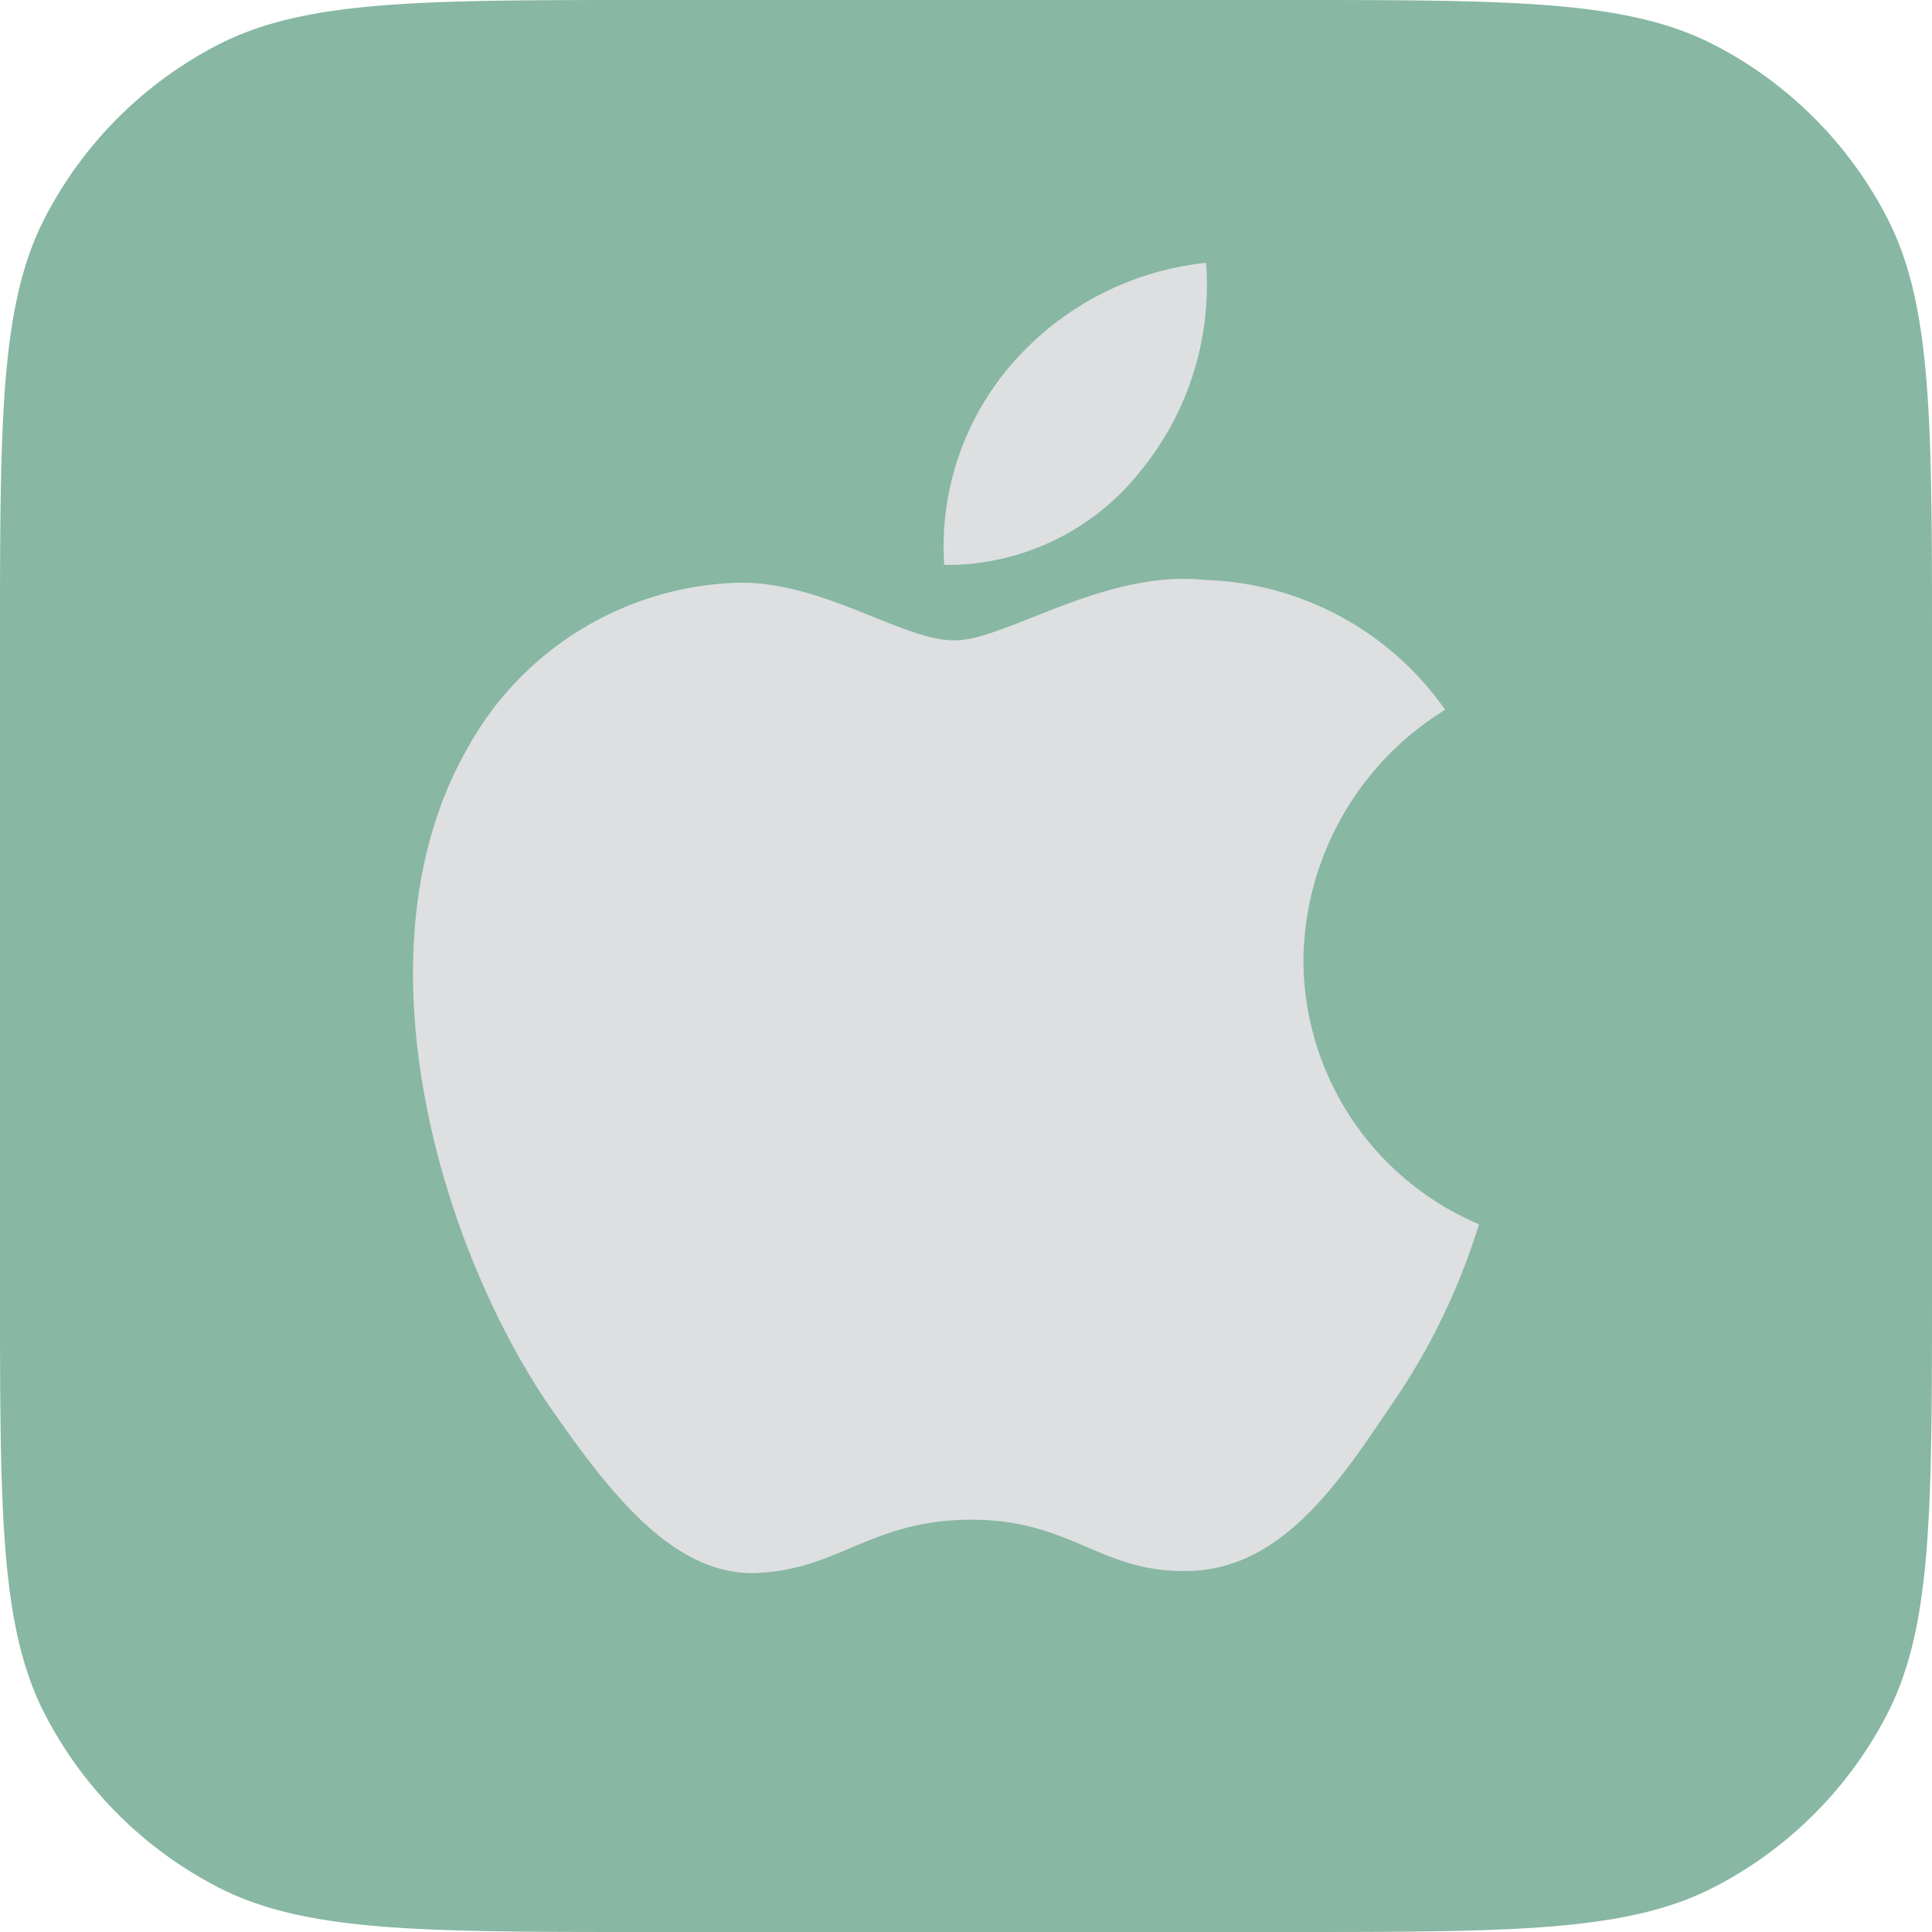 <svg width="48" height="48" fill="none" xmlns="http://www.w3.org/2000/svg"><g clip-path="url(#a)"><path fill-rule="evenodd" clip-rule="evenodd" d="M1.126 5.39C0 7.558 0 10.405 0 16.1v15.8c0 5.695 0 8.542 1.126 10.71a10 10 0 0 0 4.264 4.264C7.558 48 10.405 48 16.1 48h15.8c5.695 0 8.542 0 10.71-1.126a9.999 9.999 0 0 0 4.264-4.264C48 40.442 48 37.595 48 31.9V16.1c0-5.695 0-8.542-1.126-10.71a10 10 0 0 0-4.264-4.264C40.442 0 37.595 0 31.9 0H16.1C10.405 0 7.558 0 5.39 1.126A10 10 0 0 0 1.126 5.39Zm27.172 6.358a7.283 7.283 0 0 0 1.666-5.218 7.41 7.41 0 0 0-4.795 2.48 6.929 6.929 0 0 0-1.71 5.025 6.128 6.128 0 0 0 4.84-2.287Zm4.084 12.093a7.397 7.397 0 0 1 3.522-6.207 7.573 7.573 0 0 0-5.966-3.225c-1.535-.162-3.042.436-4.274.925-.781.31-1.452.577-1.949.577-.565 0-1.255-.277-2.028-.588-1.011-.406-2.164-.87-3.366-.845a7.946 7.946 0 0 0-6.687 4.078c-2.89 5.006-.734 12.362 2.035 16.408 1.386 1.981 3.005 4.194 5.124 4.116.961-.04 1.643-.327 2.348-.624.815-.343 1.66-.699 3.003-.699 1.266 0 2.075.345 2.851.676.744.317 1.459.621 2.517.597 2.225-.036 3.627-1.99 4.963-3.99a16.385 16.385 0 0 0 2.27-4.623 7.148 7.148 0 0 1-4.363-6.576Z" fill="#88B7A4"/><path d="M29.964 6.53a7.283 7.283 0 0 1-1.666 5.218 6.128 6.128 0 0 1-4.838 2.287 6.93 6.93 0 0 1 1.71-5.024 7.41 7.41 0 0 1 4.794-2.481ZM33.345 20.285a7.397 7.397 0 0 0-.963 3.556 7.149 7.149 0 0 0 4.363 6.576 16.387 16.387 0 0 1-2.27 4.623c-1.337 2-2.738 3.954-4.963 3.99-1.058.024-1.773-.28-2.517-.597-.776-.33-1.585-.675-2.851-.675-1.343 0-2.188.355-3.003.698-.705.297-1.387.584-2.348.624-2.119.078-3.738-2.135-5.124-4.116-2.769-4.046-4.925-11.402-2.035-16.408a7.945 7.945 0 0 1 6.687-4.078c1.202-.024 2.355.439 3.366.845.773.31 1.463.588 2.028.588.497 0 1.168-.266 1.95-.577 1.23-.489 2.738-1.086 4.273-.925a7.573 7.573 0 0 1 5.966 3.225 7.397 7.397 0 0 0-2.56 2.65Z" fill="#1C2A3A" fill-opacity=".15"/></g><defs><clipPath id="a"><path fill="#fff" d="M0 0h48v48H0z"/></clipPath></defs></svg>